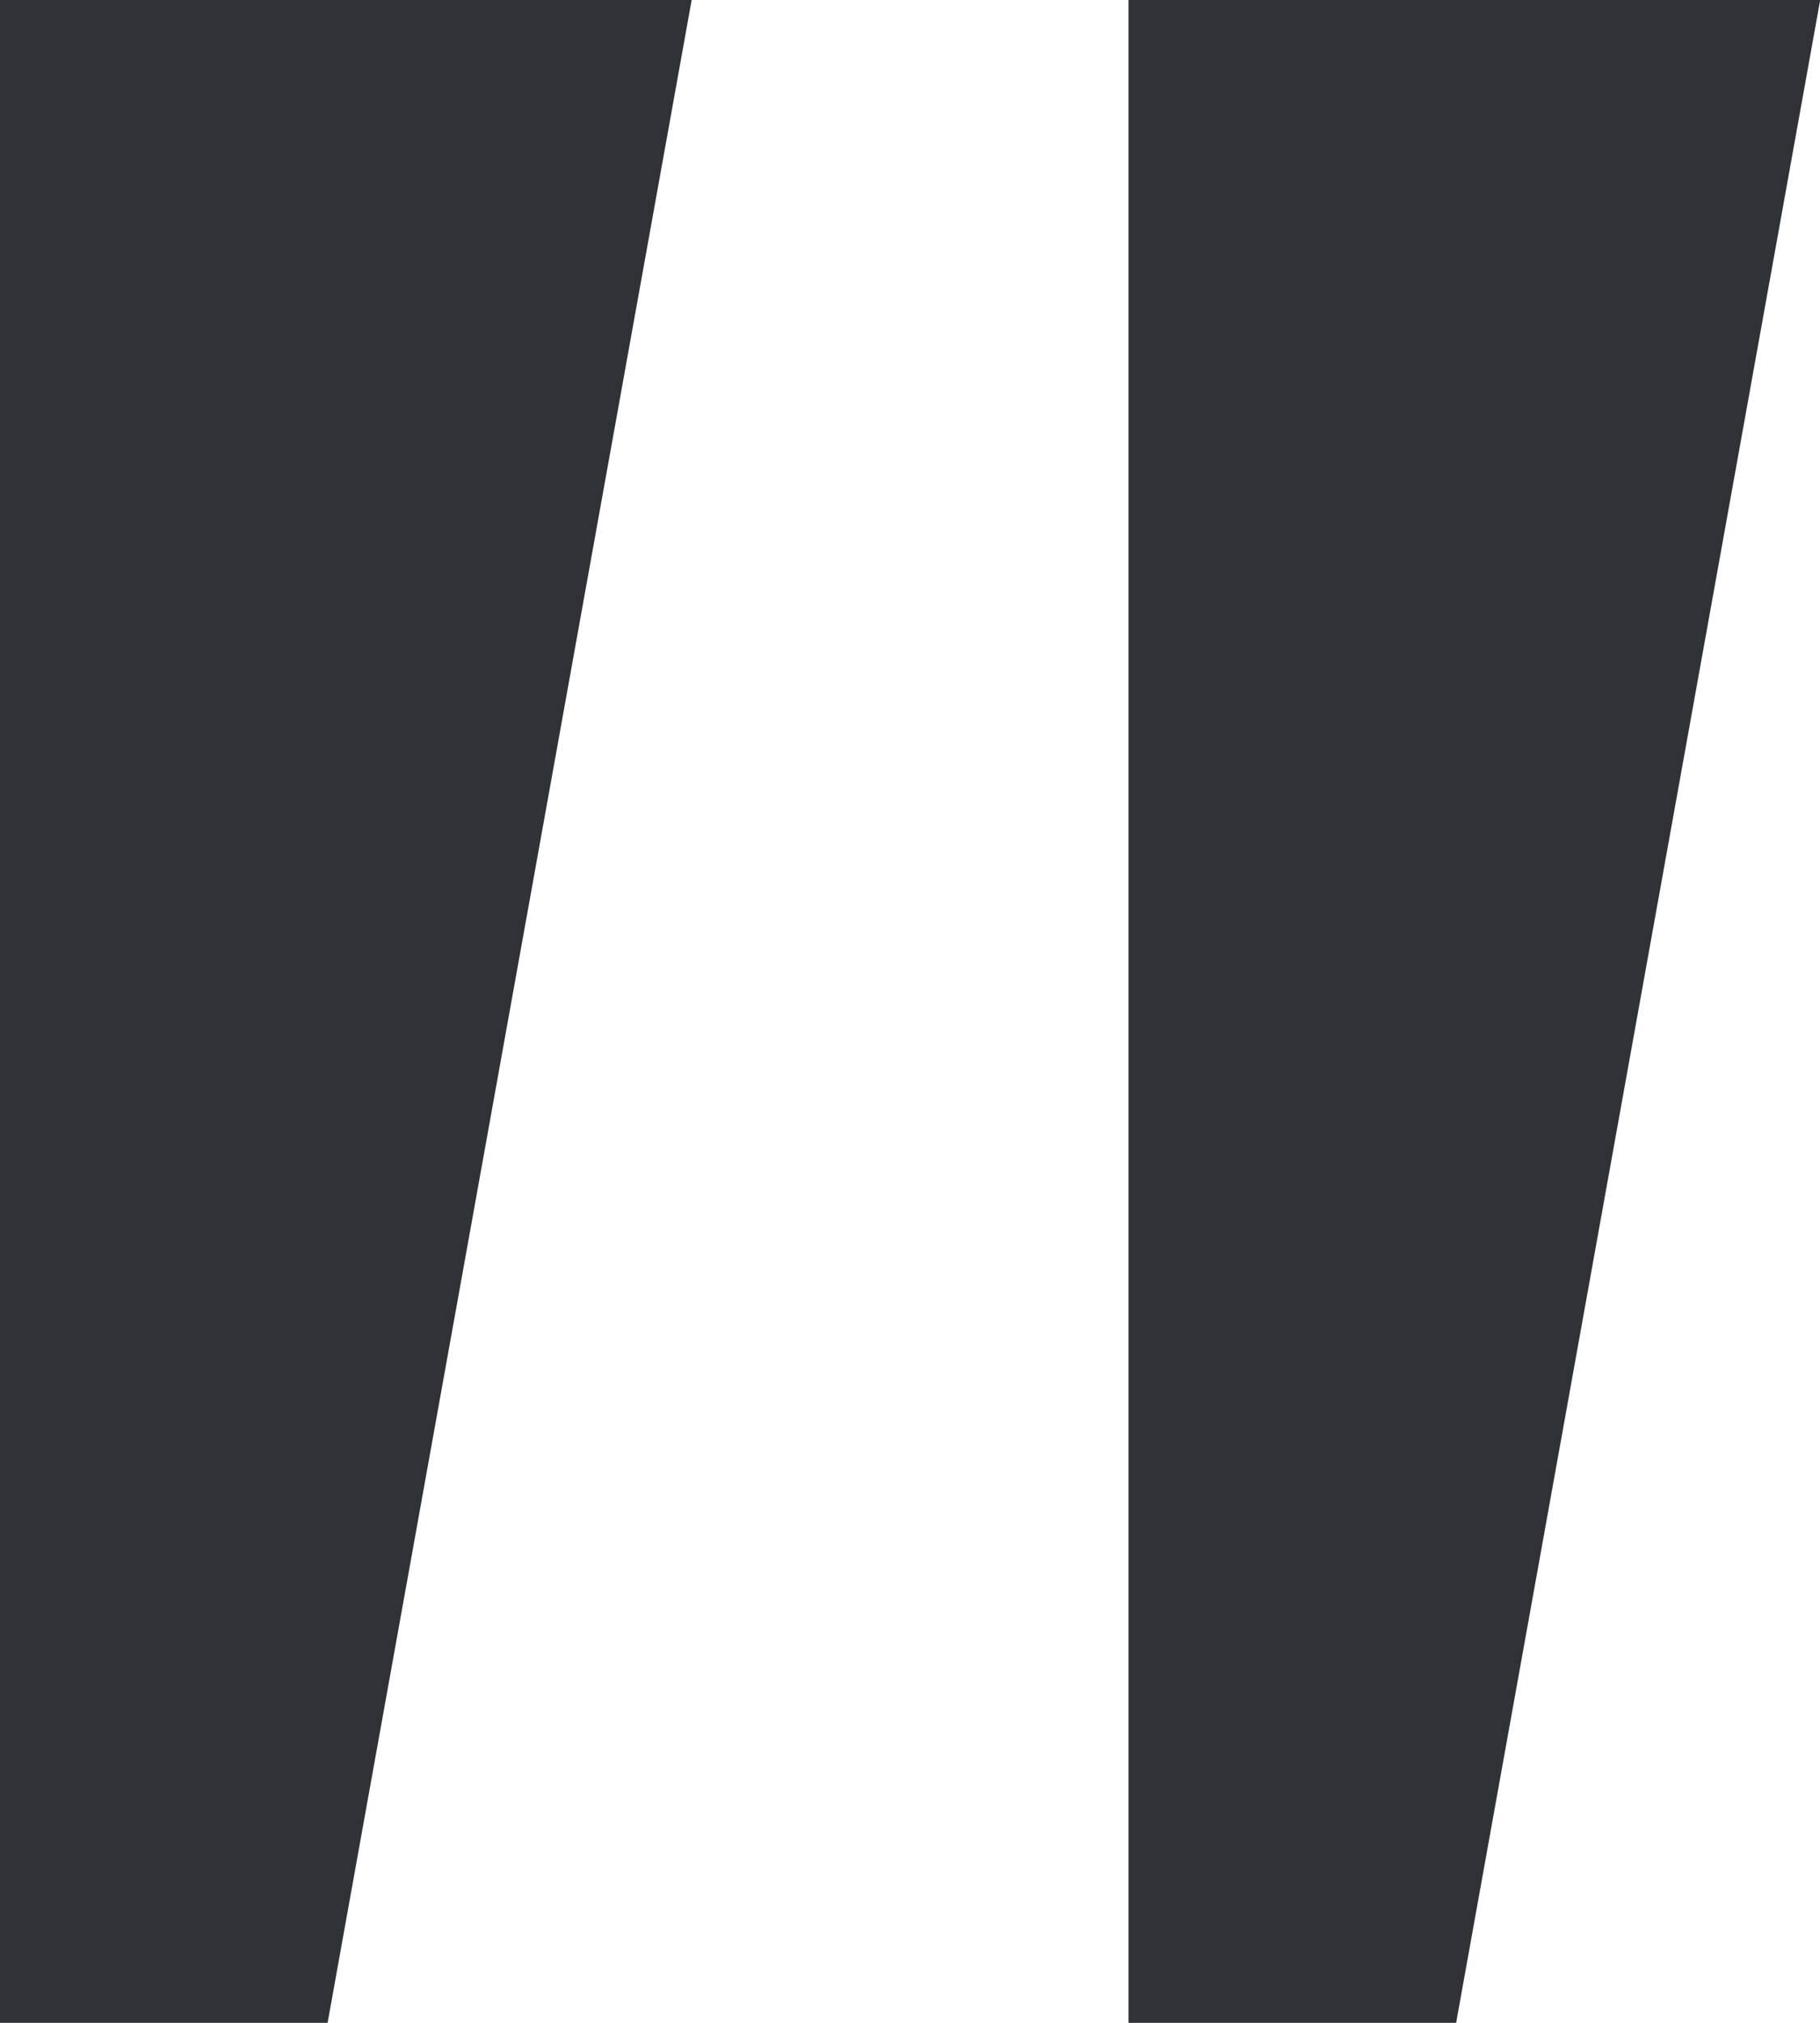 <svg width="27" height="30" viewBox="0 0 27 30" fill="none" xmlns="http://www.w3.org/2000/svg">
<path d="M16.742 0V30H21.602L27.003 0H16.742Z" fill="#2F3338"/>
<path d="M0 0V30H4.86L10.261 0H0Z" fill="#2F3338"/>
</svg>
